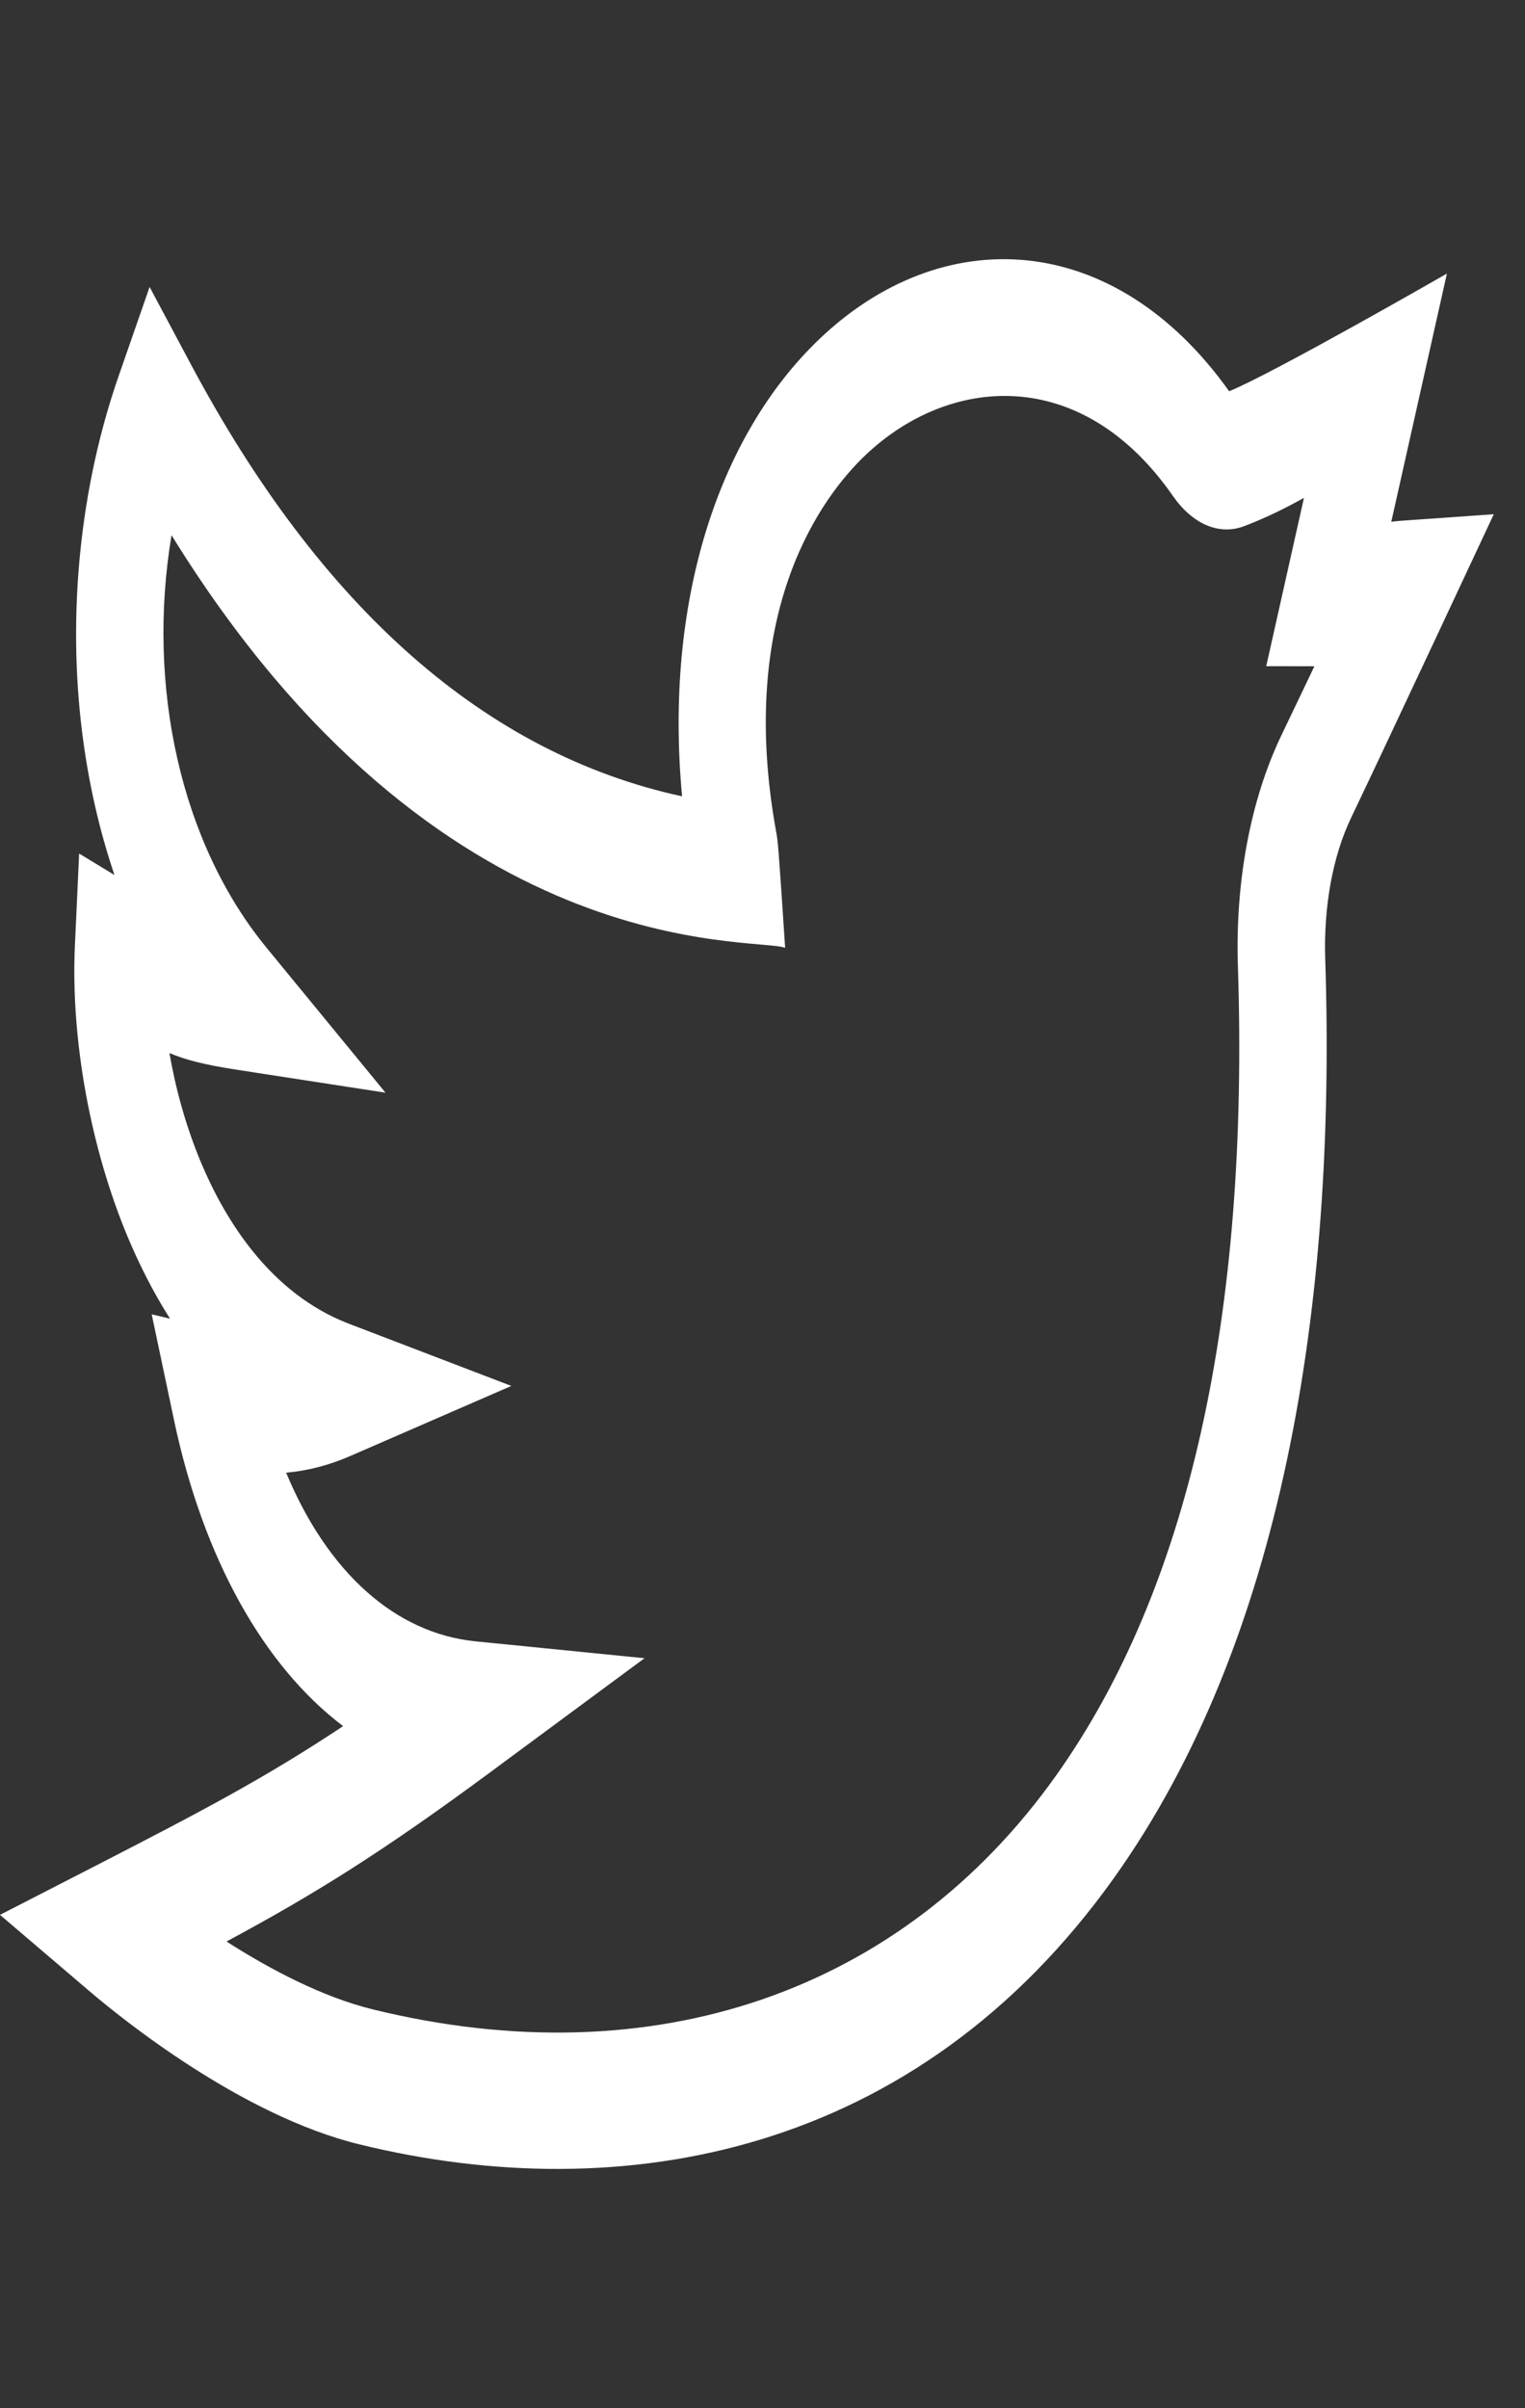 <svg width="19" height="30" viewBox="0 0 19 30" fill="none" xmlns="http://www.w3.org/2000/svg">
<rect x="0" y="0" width="19" height="30" fill="#333333" stroke="none"/>
<g clip-path="url(#clip0)">
<path d="M18.611 6.406C17.44 6.49 17.466 6.483 17.334 6.5L18.027 3.408C18.027 3.408 15.863 4.651 15.314 4.874C13.873 2.851 11.731 2.762 10.2 4.232C8.946 5.436 8.273 7.503 8.498 9.92C6.057 9.391 4.001 7.584 2.378 4.538L1.864 3.575L1.481 4.676C0.996 6.066 0.835 7.656 1.027 9.152C1.106 9.766 1.24 10.351 1.426 10.9L0.986 10.633L0.933 11.783C0.88 12.95 1.129 14.313 1.599 15.428C1.732 15.742 1.902 16.087 2.118 16.427L1.89 16.373L2.168 17.69C2.533 19.42 3.291 20.759 4.275 21.503C3.293 22.155 2.499 22.57 1.194 23.241L0 23.854L1.103 24.795C1.523 25.154 3.009 26.354 4.477 26.713C7.74 27.512 11.413 26.862 13.887 23.383C15.97 20.453 16.653 16.284 16.511 11.947C16.49 11.29 16.605 10.663 16.836 10.182C17.297 9.219 18.608 6.412 18.611 6.406ZM15.964 9.162C15.581 9.961 15.389 10.981 15.423 12.034C15.566 16.409 14.804 19.802 13.158 22.118C11.234 24.824 8.131 25.886 4.646 25.032C4.014 24.877 3.362 24.531 2.822 24.186C3.916 23.598 4.761 23.074 6.125 22.065L8.03 20.657L5.927 20.447C4.92 20.346 4.081 19.584 3.565 18.346C3.839 18.321 4.103 18.252 4.366 18.137L6.371 17.265L4.349 16.491C3.366 16.115 2.806 15.197 2.509 14.493C2.314 14.03 2.187 13.556 2.111 13.118C2.313 13.204 2.55 13.264 2.931 13.323L4.803 13.612L3.32 11.805C2.251 10.503 1.823 8.548 2.137 6.667C5.472 12.07 9.388 11.664 9.782 11.807C9.695 10.491 9.693 10.488 9.67 10.362C9.165 7.575 10.272 6.16 10.771 5.681C11.813 4.681 13.467 4.53 14.613 6.178C14.861 6.534 15.195 6.674 15.508 6.552C15.79 6.443 16.02 6.328 16.246 6.202L15.776 8.299L16.376 8.3C16.263 8.537 16.127 8.822 15.964 9.162Z" fill="white"/>
</g>
<defs>
<clipPath id="clip0">
<rect width="18.611" height="29.068" fill="white" transform="translate(0 0.56)"/>
</clipPath>
</defs>
</svg>
